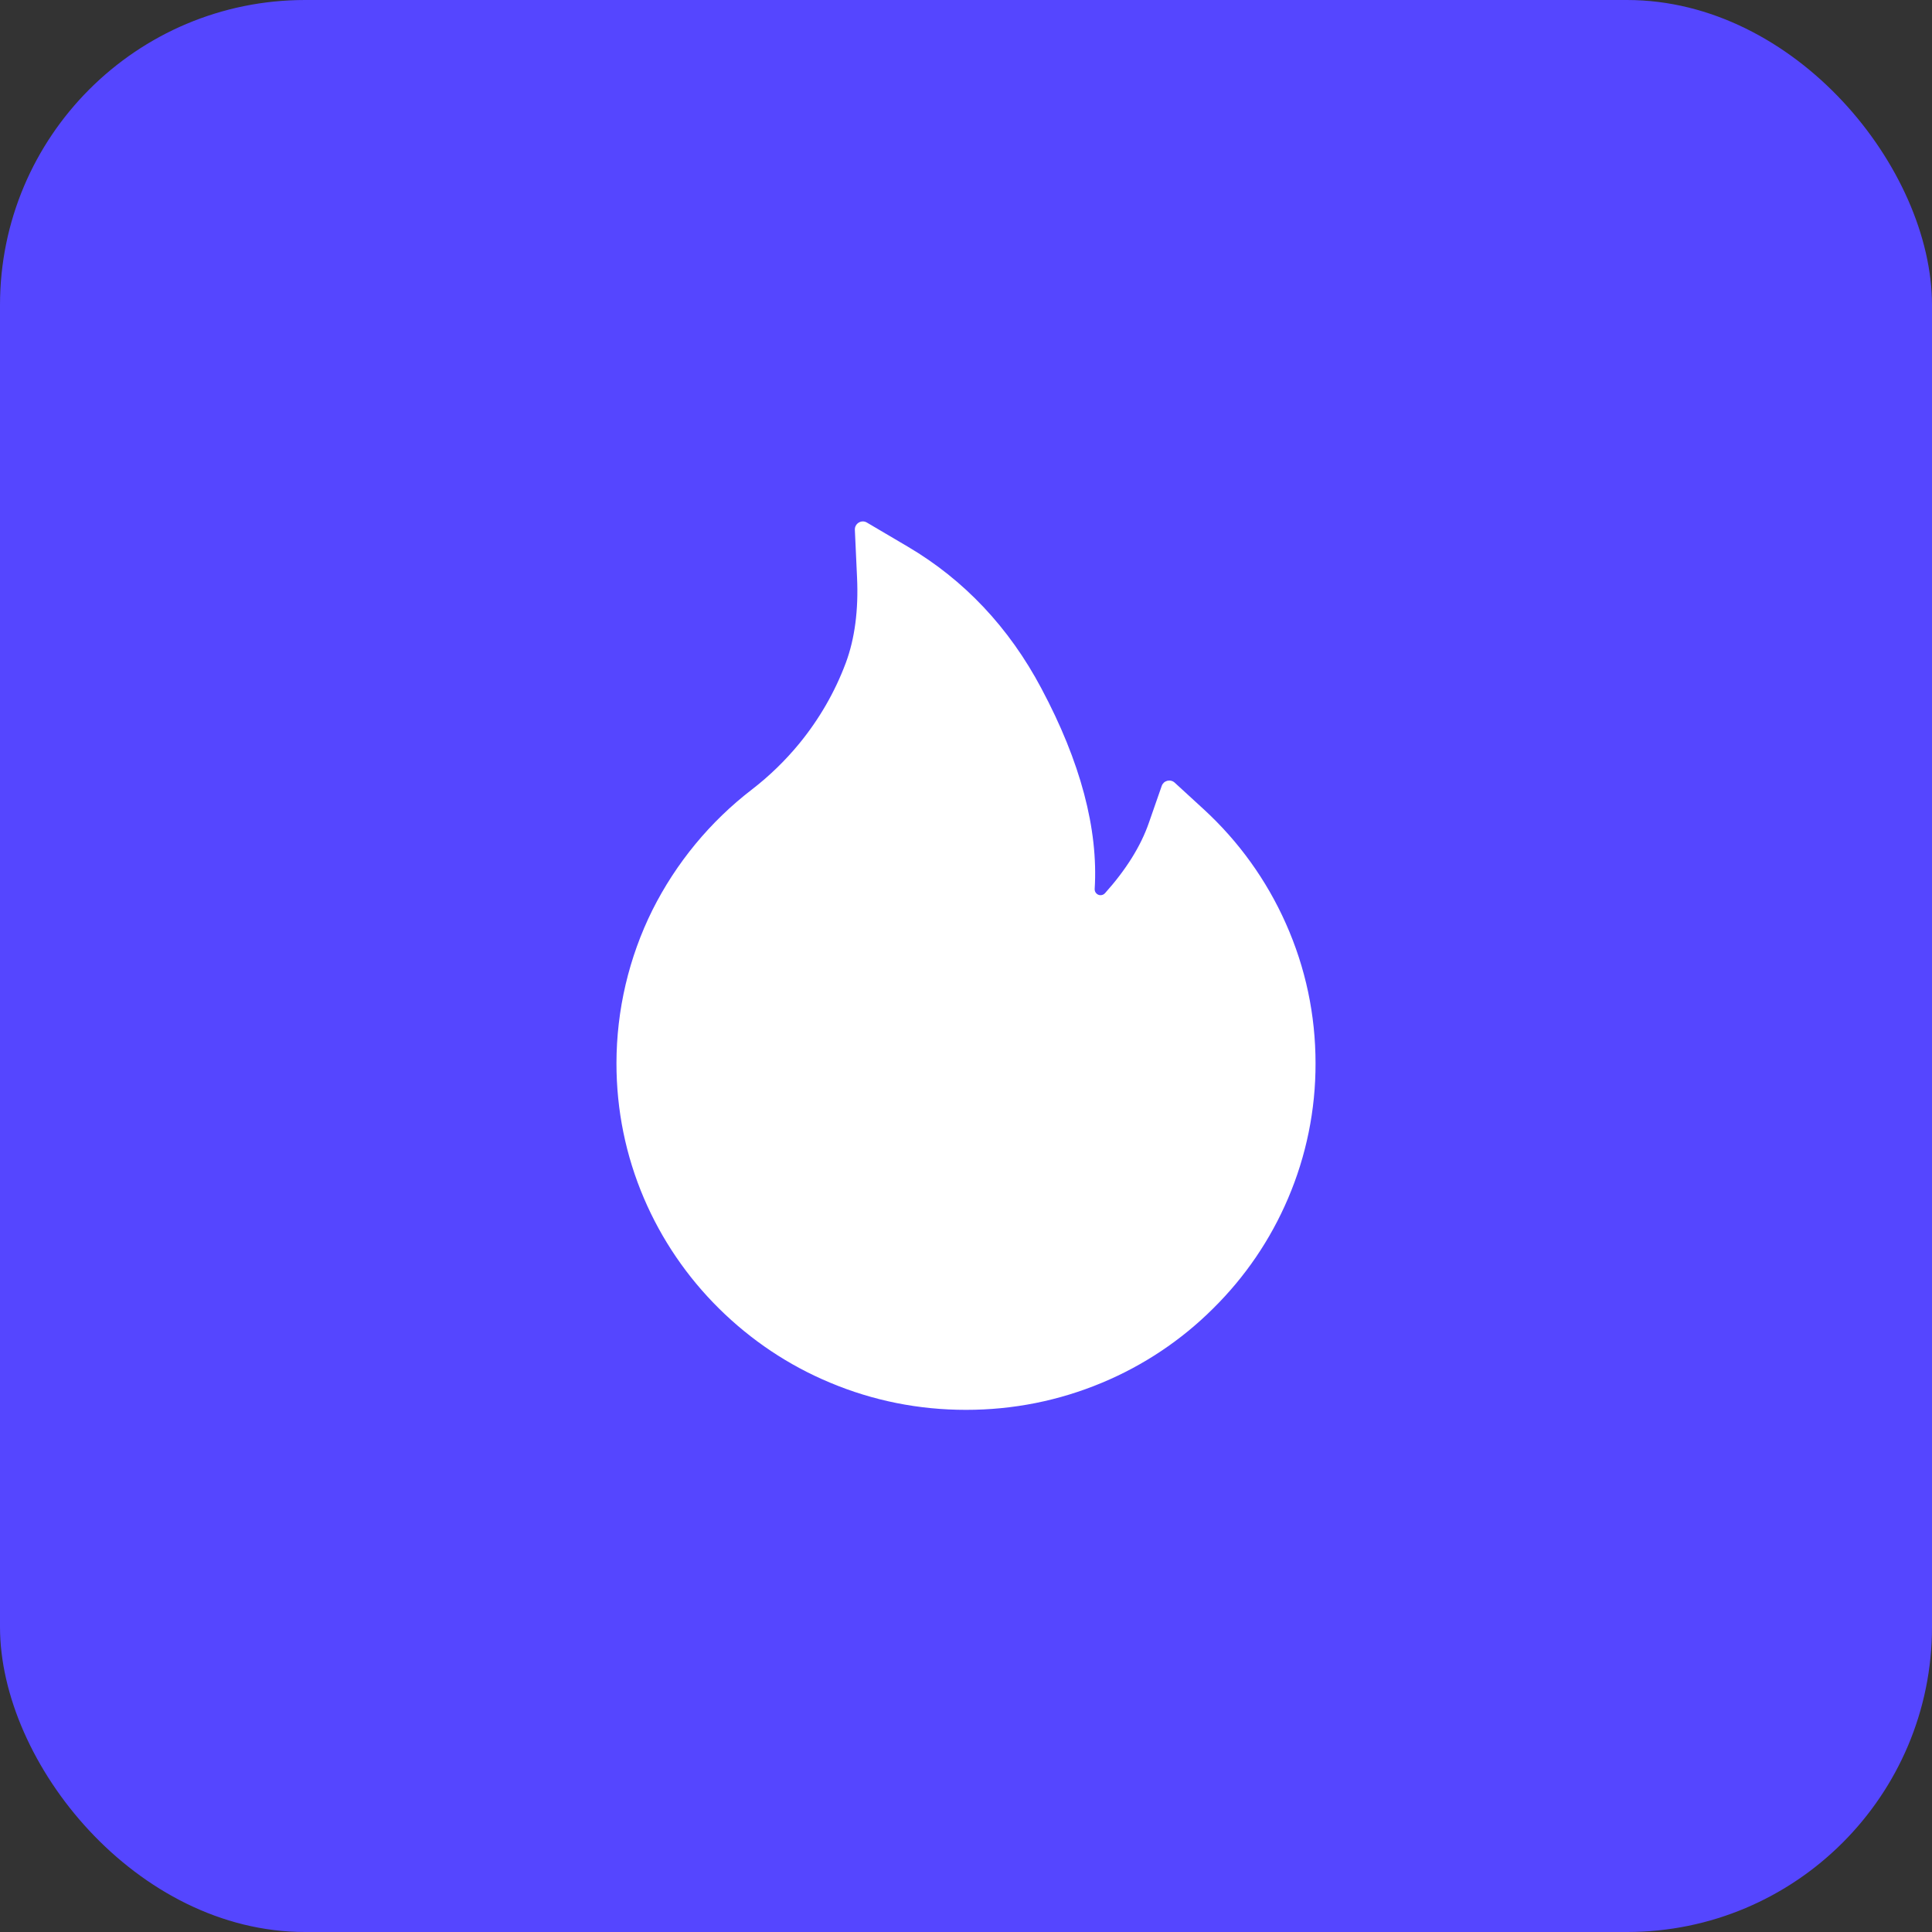 <svg width="38" height="38" viewBox="0 0 38 38" fill="none" xmlns="http://www.w3.org/2000/svg">
<rect x="0" y="0" width="38" height="38" fill="#333333" stroke="none"/>
<rect width="38" height="38" rx="6" fill="#5546FF"/>
<path d="M25.291 18.164C24.912 17.311 24.361 16.545 23.672 15.914L23.104 15.393C23.084 15.375 23.061 15.363 23.036 15.357C23.011 15.351 22.985 15.351 22.959 15.357C22.934 15.364 22.911 15.376 22.892 15.393C22.873 15.411 22.858 15.433 22.85 15.457L22.596 16.186C22.438 16.643 22.146 17.109 21.734 17.568C21.707 17.598 21.676 17.605 21.654 17.607C21.633 17.609 21.6 17.605 21.57 17.578C21.543 17.555 21.529 17.52 21.531 17.484C21.604 16.309 21.252 14.982 20.482 13.539C19.846 12.34 18.961 11.404 17.855 10.752L17.049 10.277C16.943 10.215 16.809 10.297 16.814 10.42L16.857 11.357C16.887 11.998 16.812 12.564 16.637 13.035C16.422 13.611 16.113 14.146 15.719 14.627C15.444 14.961 15.133 15.263 14.791 15.527C13.967 16.16 13.298 16.972 12.832 17.9C12.367 18.837 12.126 19.869 12.125 20.914C12.125 21.836 12.307 22.729 12.666 23.57C13.013 24.381 13.514 25.116 14.141 25.736C14.773 26.361 15.508 26.854 16.326 27.195C17.174 27.551 18.072 27.73 19 27.73C19.928 27.73 20.826 27.551 21.674 27.197C22.49 26.857 23.233 26.362 23.859 25.738C24.492 25.113 24.988 24.383 25.334 23.572C25.693 22.733 25.877 21.829 25.875 20.916C25.875 19.963 25.68 19.037 25.291 18.164Z" fill="white"/>
</svg>
